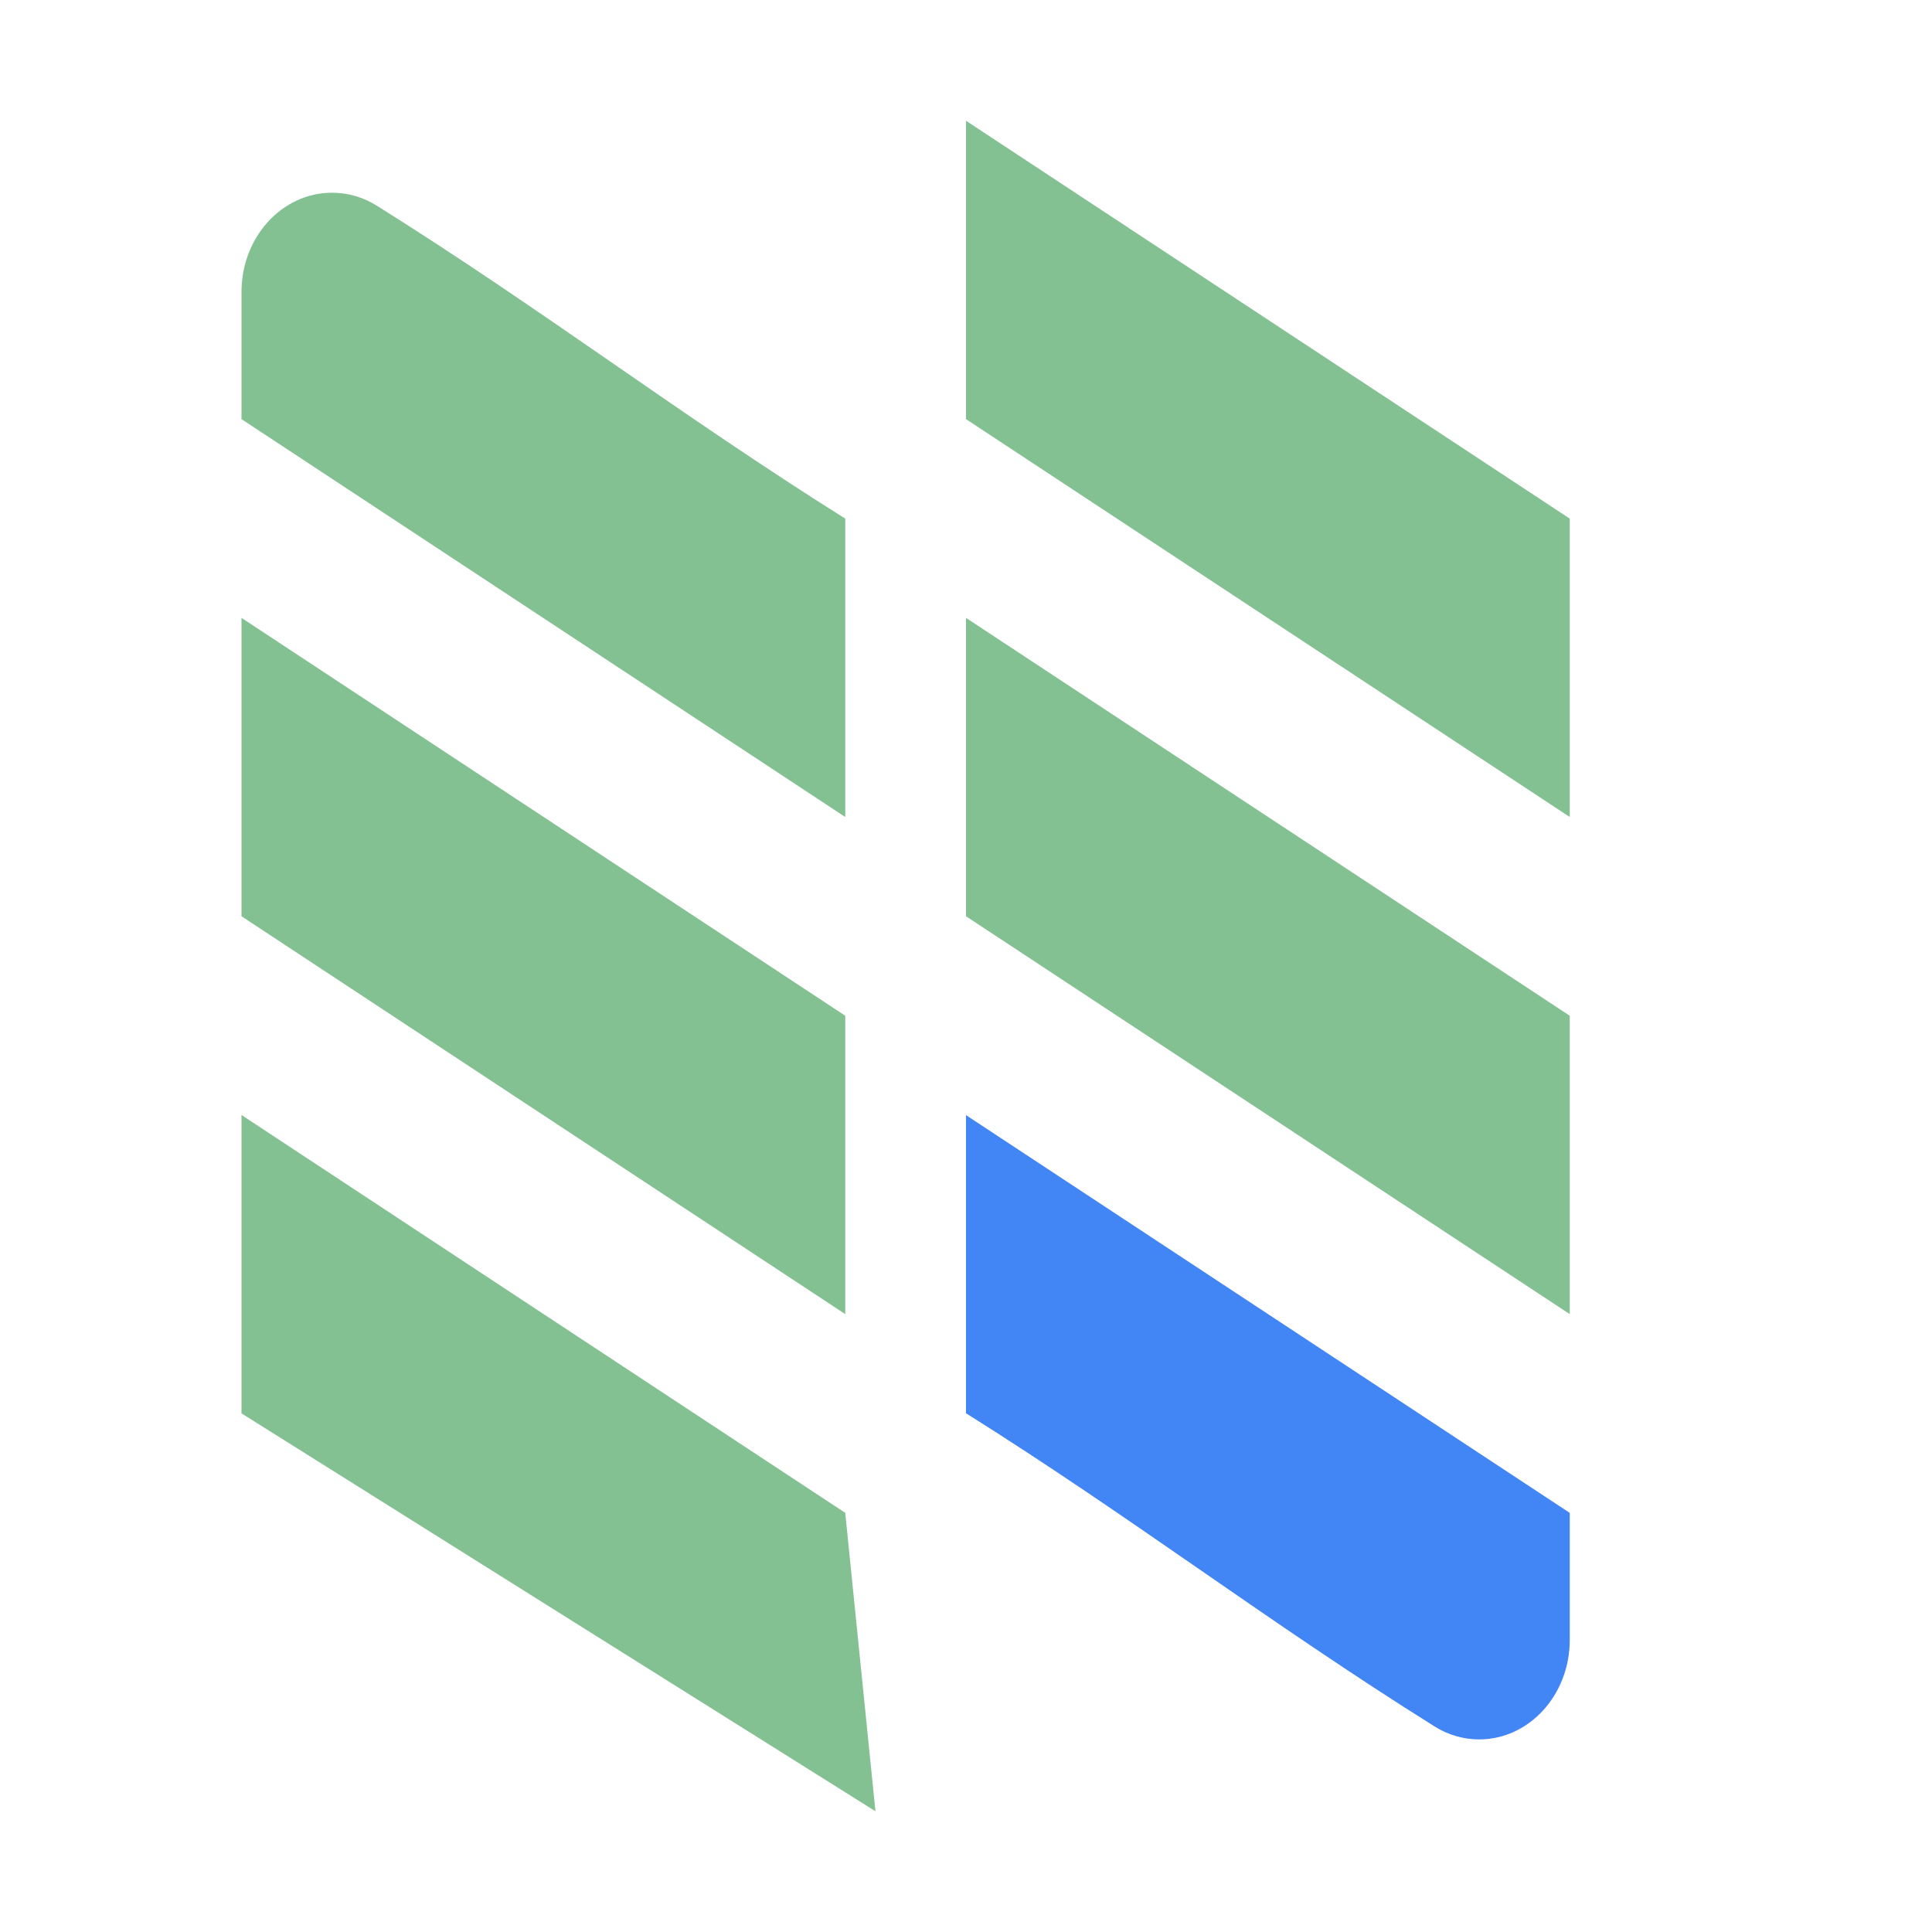 <svg xmlns="http://www.w3.org/2000/svg" width="16" height="16" version="1.1">
 <defs>
  <style id="current-color-scheme" type="text/css">
   .ColorScheme-Text { color:#83c092; } .ColorScheme-Highlight { color:#4285f4; } .ColorScheme-NeutralText { color:#ff9800; } .ColorScheme-PositiveText { color:#4caf50; } .ColorScheme-NegativeText { color:#f44336; }
  </style>
 </defs>
 <path style="fill:currentColor;fill-rule:evenodd" class="ColorScheme-Text" d="M 8,1 V 3.471 L 13,6.766 V 4.295 Z M 2.75,1.596 C 2.336,1.596 2,1.963 2,2.418 V 3.471 L 7,6.766 V 4.295 C 5.625,3.432 4.495,2.564 3.123,1.705 3.01,1.633 2.88,1.596 2.75,1.596 Z M 2,5.117 V 7.588 L 7,10.883 V 8.412 Z M 8,5.117 V 7.588 L 13,10.883 V 8.412 Z M 2,9.234 V 11.705 L 7.25,15 7,12.529 Z"/>
 <path style="fill:currentColor;fill-rule:evenodd" class="ColorScheme-Highlight" d="M 8,9.235 V 11.704 C 9.375,12.567 10.506,13.437 11.878,14.296 11.991,14.368 12.12,14.405 12.25,14.405 12.664,14.405 13,14.036 13,13.581 V 12.529 Z"/>
</svg>
